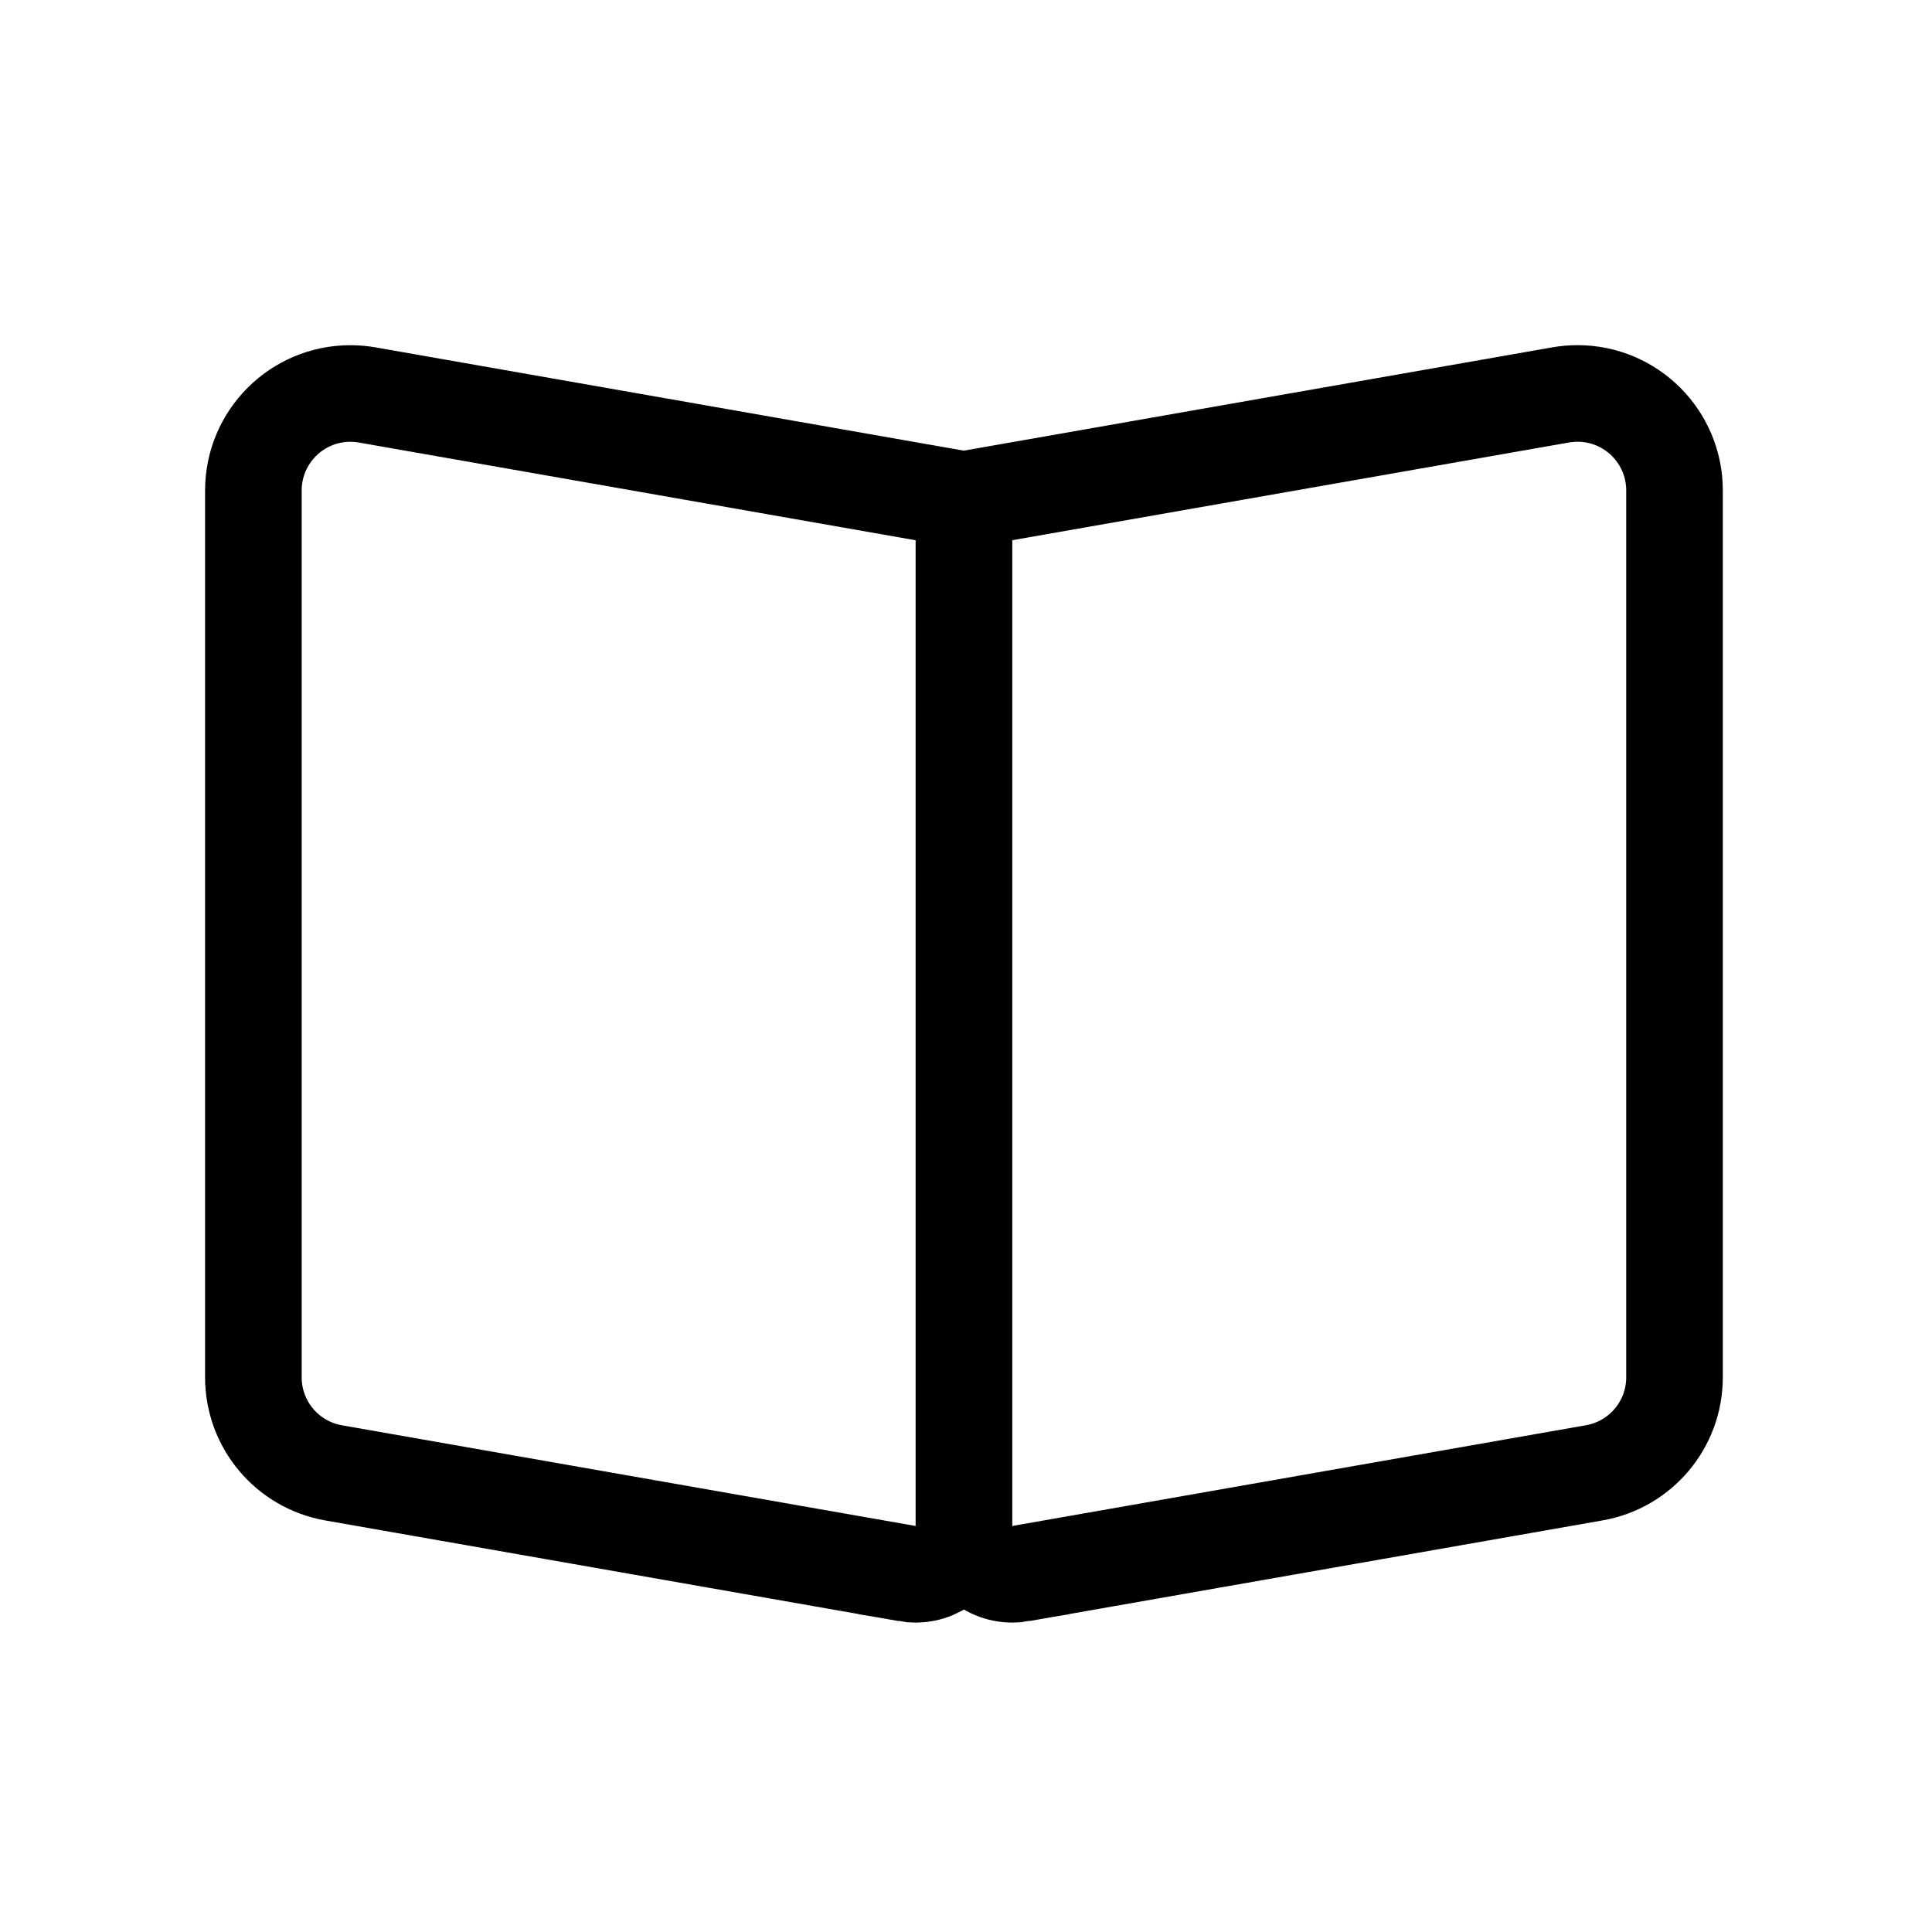 <svg xmlns="http://www.w3.org/2000/svg" viewBox="0 0 40 40">
  <g fill="none" fill-rule="evenodd" stroke="currentColor" stroke-width="2">
    <path d="M18.78 32.578L6.906 30.494c-.96-.169-1.66-1.002-1.66-1.977v-18.362c0-1.109.899-2.008 2.008-2.008.116 0 .233.01.347.03l5.863 1.029 6.494 1.14V31.59c0 .554-.449 1.004-1.004 1.004-.058 0-.116-.005-.174-.015zM21.135 32.578l11.874-2.085c.96-.169 1.66-1.002 1.66-1.977v-18.362c0-1.109-.899-2.008-2.008-2.008-.116 0-.233.01-.347.03l-5.863 1.029-6.494 1.14V31.59c0 .554.45 1.004 1.004 1.004.058 0 .116-.005.174-.015z"/>
  </g>
</svg>